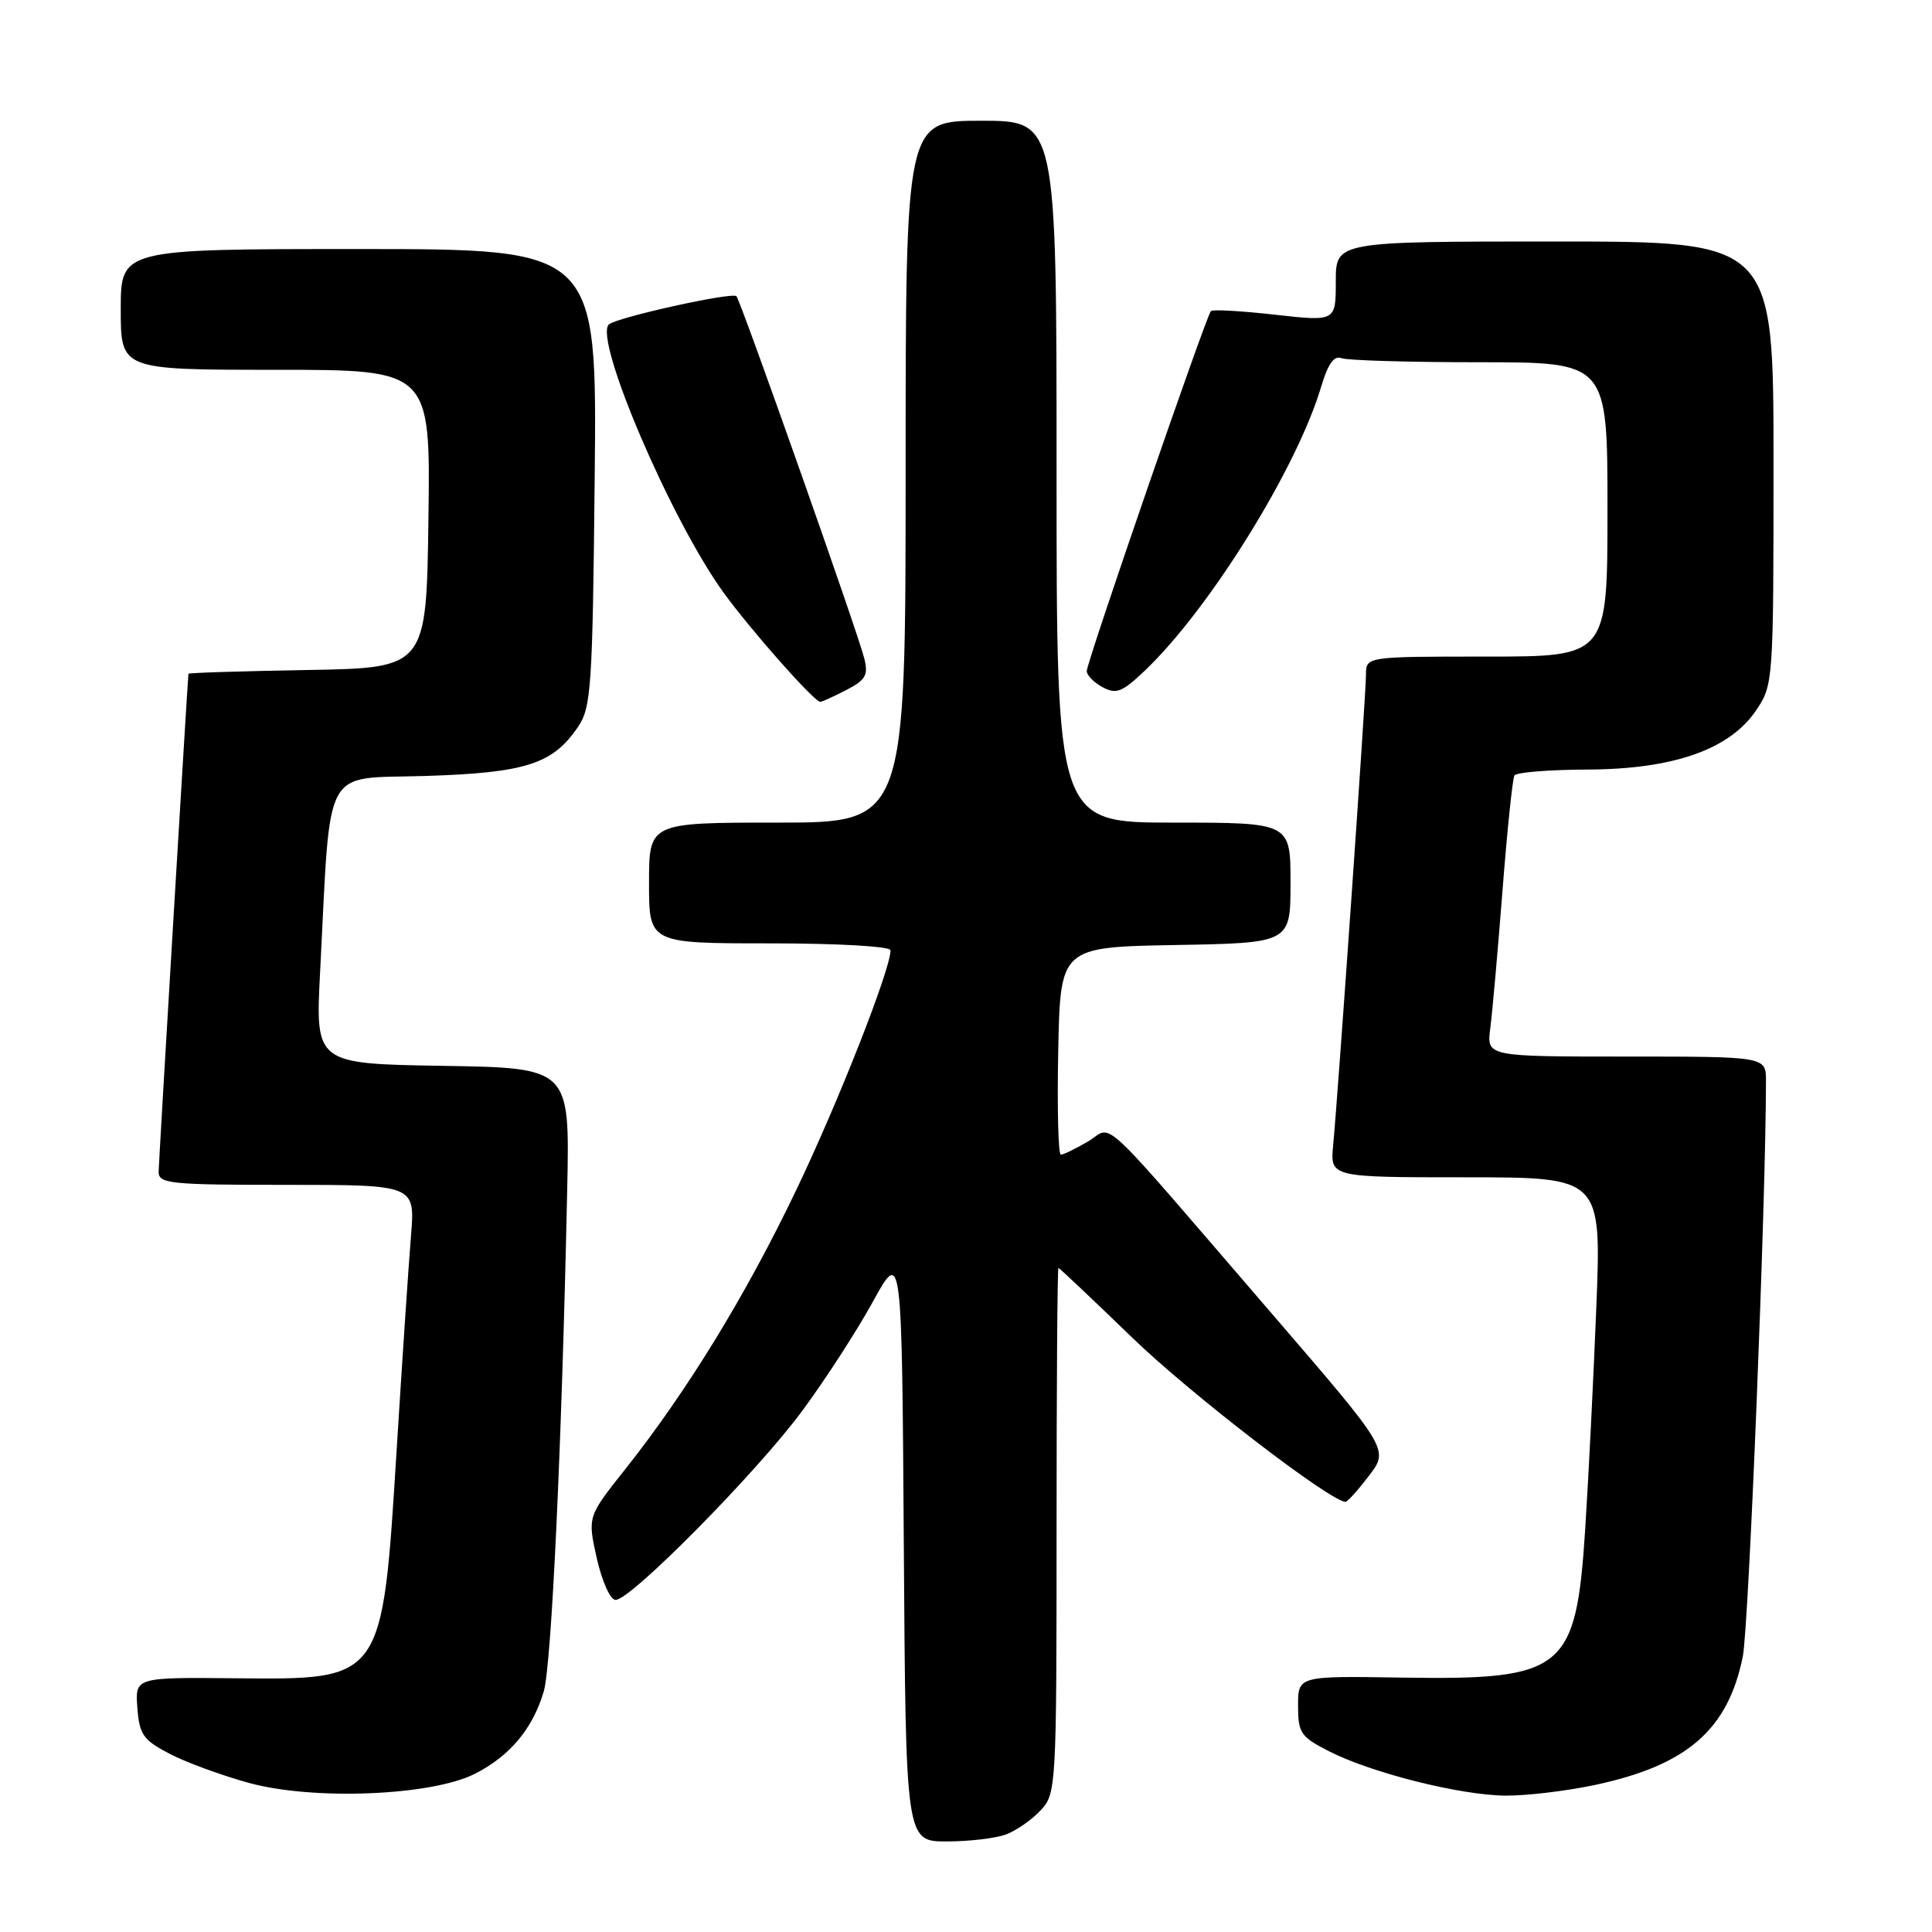 <?xml version="1.0" encoding="UTF-8" standalone="no"?>
<!DOCTYPE svg PUBLIC "-//W3C//DTD SVG 1.1//EN" "http://www.w3.org/Graphics/SVG/1.1/DTD/svg11.dtd" >
<svg xmlns="http://www.w3.org/2000/svg" xmlns:xlink="http://www.w3.org/1999/xlink" version="1.1" viewBox="0 0 256 256">
 <g >
 <path fill="currentColor"
d=" M 133.34 243.06 C 134.70 242.54 136.75 241.11 137.90 239.87 C 139.95 237.68 140.00 236.77 140.00 202.81 C 140.00 183.67 140.11 168.00 140.25 168.01 C 140.39 168.02 144.79 172.18 150.04 177.26 C 157.75 184.72 176.31 199.00 178.30 199.00 C 178.55 199.00 179.95 197.44 181.40 195.54 C 184.04 192.08 184.04 192.08 168.77 174.35 C 144.78 146.51 147.65 149.20 144.17 151.25 C 142.53 152.21 140.91 153.00 140.57 153.00 C 140.22 153.00 140.07 146.81 140.22 139.25 C 140.50 125.50 140.50 125.50 155.75 125.22 C 171.00 124.95 171.00 124.95 171.00 116.97 C 171.00 109.00 171.00 109.00 155.50 109.00 C 140.00 109.00 140.00 109.00 140.00 62.50 C 140.00 16.00 140.00 16.00 130.00 16.00 C 120.00 16.00 120.00 16.00 120.00 62.50 C 120.00 109.00 120.00 109.00 103.00 109.00 C 86.00 109.00 86.00 109.00 86.00 117.00 C 86.00 125.00 86.00 125.00 102.00 125.00 C 111.08 125.00 118.00 125.40 118.00 125.92 C 118.00 128.46 111.10 146.01 105.49 157.72 C 98.82 171.65 91.04 184.35 82.80 194.74 C 77.85 200.97 77.85 200.97 79.08 206.49 C 79.78 209.58 80.87 212.00 81.57 212.00 C 83.59 212.00 100.22 195.16 106.26 187.00 C 109.31 182.88 113.54 176.35 115.65 172.50 C 119.50 165.50 119.50 165.50 119.76 204.75 C 120.02 244.00 120.02 244.00 125.45 244.00 C 128.43 244.00 131.98 243.58 133.34 243.06 Z  M 62.96 235.02 C 67.57 232.67 70.59 229.06 72.05 224.13 C 73.08 220.66 74.44 191.59 75.16 157.50 C 75.50 141.50 75.50 141.50 58.64 141.23 C 41.78 140.95 41.78 140.95 42.42 128.73 C 43.86 100.86 42.57 103.25 56.34 102.82 C 69.68 102.40 73.25 101.25 76.60 96.30 C 78.34 93.73 78.52 91.02 78.80 63.25 C 79.11 33.00 79.11 33.00 47.55 33.00 C 16.00 33.00 16.00 33.00 16.00 41.00 C 16.00 49.00 16.00 49.00 36.52 49.00 C 57.04 49.00 57.04 49.00 56.77 68.75 C 56.50 88.50 56.50 88.50 40.75 88.78 C 32.09 88.93 24.99 89.15 24.97 89.28 C 24.85 90.23 21.04 153.89 21.02 155.25 C 21.00 156.85 22.47 157.00 38.01 157.00 C 55.01 157.00 55.01 157.00 54.46 163.75 C 54.15 167.46 53.30 180.22 52.56 192.09 C 50.65 222.79 50.81 222.56 31.29 222.38 C 17.90 222.25 17.90 222.25 18.20 226.28 C 18.47 229.86 18.96 230.55 22.50 232.40 C 24.70 233.54 29.42 235.27 33.00 236.25 C 41.57 238.59 57.23 237.95 62.96 235.02 Z  M 211.28 236.53 C 223.53 233.93 228.96 229.23 230.93 219.50 C 231.72 215.58 234.00 159.01 234.00 143.23 C 234.00 140.00 234.00 140.00 215.49 140.00 C 196.98 140.00 196.98 140.00 197.47 136.25 C 197.74 134.19 198.47 125.97 199.09 118.00 C 199.71 110.03 200.42 103.16 200.67 102.75 C 200.92 102.34 205.25 101.99 210.31 101.97 C 221.75 101.93 229.21 99.31 232.71 94.10 C 234.97 90.75 235.00 90.27 235.00 61.35 C 235.00 32.00 235.00 32.00 206.00 32.00 C 177.00 32.00 177.00 32.00 177.00 37.30 C 177.00 42.60 177.00 42.60 168.94 41.70 C 164.50 41.20 160.68 40.98 160.45 41.22 C 159.83 41.84 144.00 87.73 144.00 88.92 C 144.00 89.47 144.95 90.44 146.11 91.06 C 147.92 92.03 148.71 91.71 151.72 88.84 C 160.29 80.67 171.88 62.00 175.07 51.21 C 175.96 48.22 176.77 47.08 177.75 47.46 C 178.53 47.76 186.78 48.00 196.08 48.00 C 213.00 48.00 213.00 48.00 213.00 67.50 C 213.00 87.00 213.00 87.00 197.00 87.00 C 181.00 87.00 181.00 87.00 181.00 89.40 C 181.00 91.98 177.32 144.67 176.65 151.75 C 176.25 156.00 176.25 156.00 194.22 156.00 C 212.20 156.00 212.20 156.00 211.52 173.25 C 211.14 182.74 210.48 195.94 210.05 202.58 C 208.83 221.40 207.32 222.62 185.75 222.29 C 172.00 222.07 172.00 222.07 172.00 226.02 C 172.00 229.63 172.35 230.14 176.10 232.05 C 181.75 234.93 193.49 237.88 199.50 237.93 C 202.25 237.95 207.55 237.32 211.28 236.53 Z  M 112.14 91.43 C 114.73 90.09 115.08 89.46 114.51 87.20 C 113.64 83.72 98.13 39.80 97.58 39.25 C 97.00 38.67 81.70 42.06 80.68 42.99 C 78.63 44.87 88.87 68.84 95.86 78.50 C 99.43 83.44 107.89 93.00 108.69 93.00 C 108.91 93.00 110.47 92.29 112.14 91.43 Z "/>
</g>
</svg>